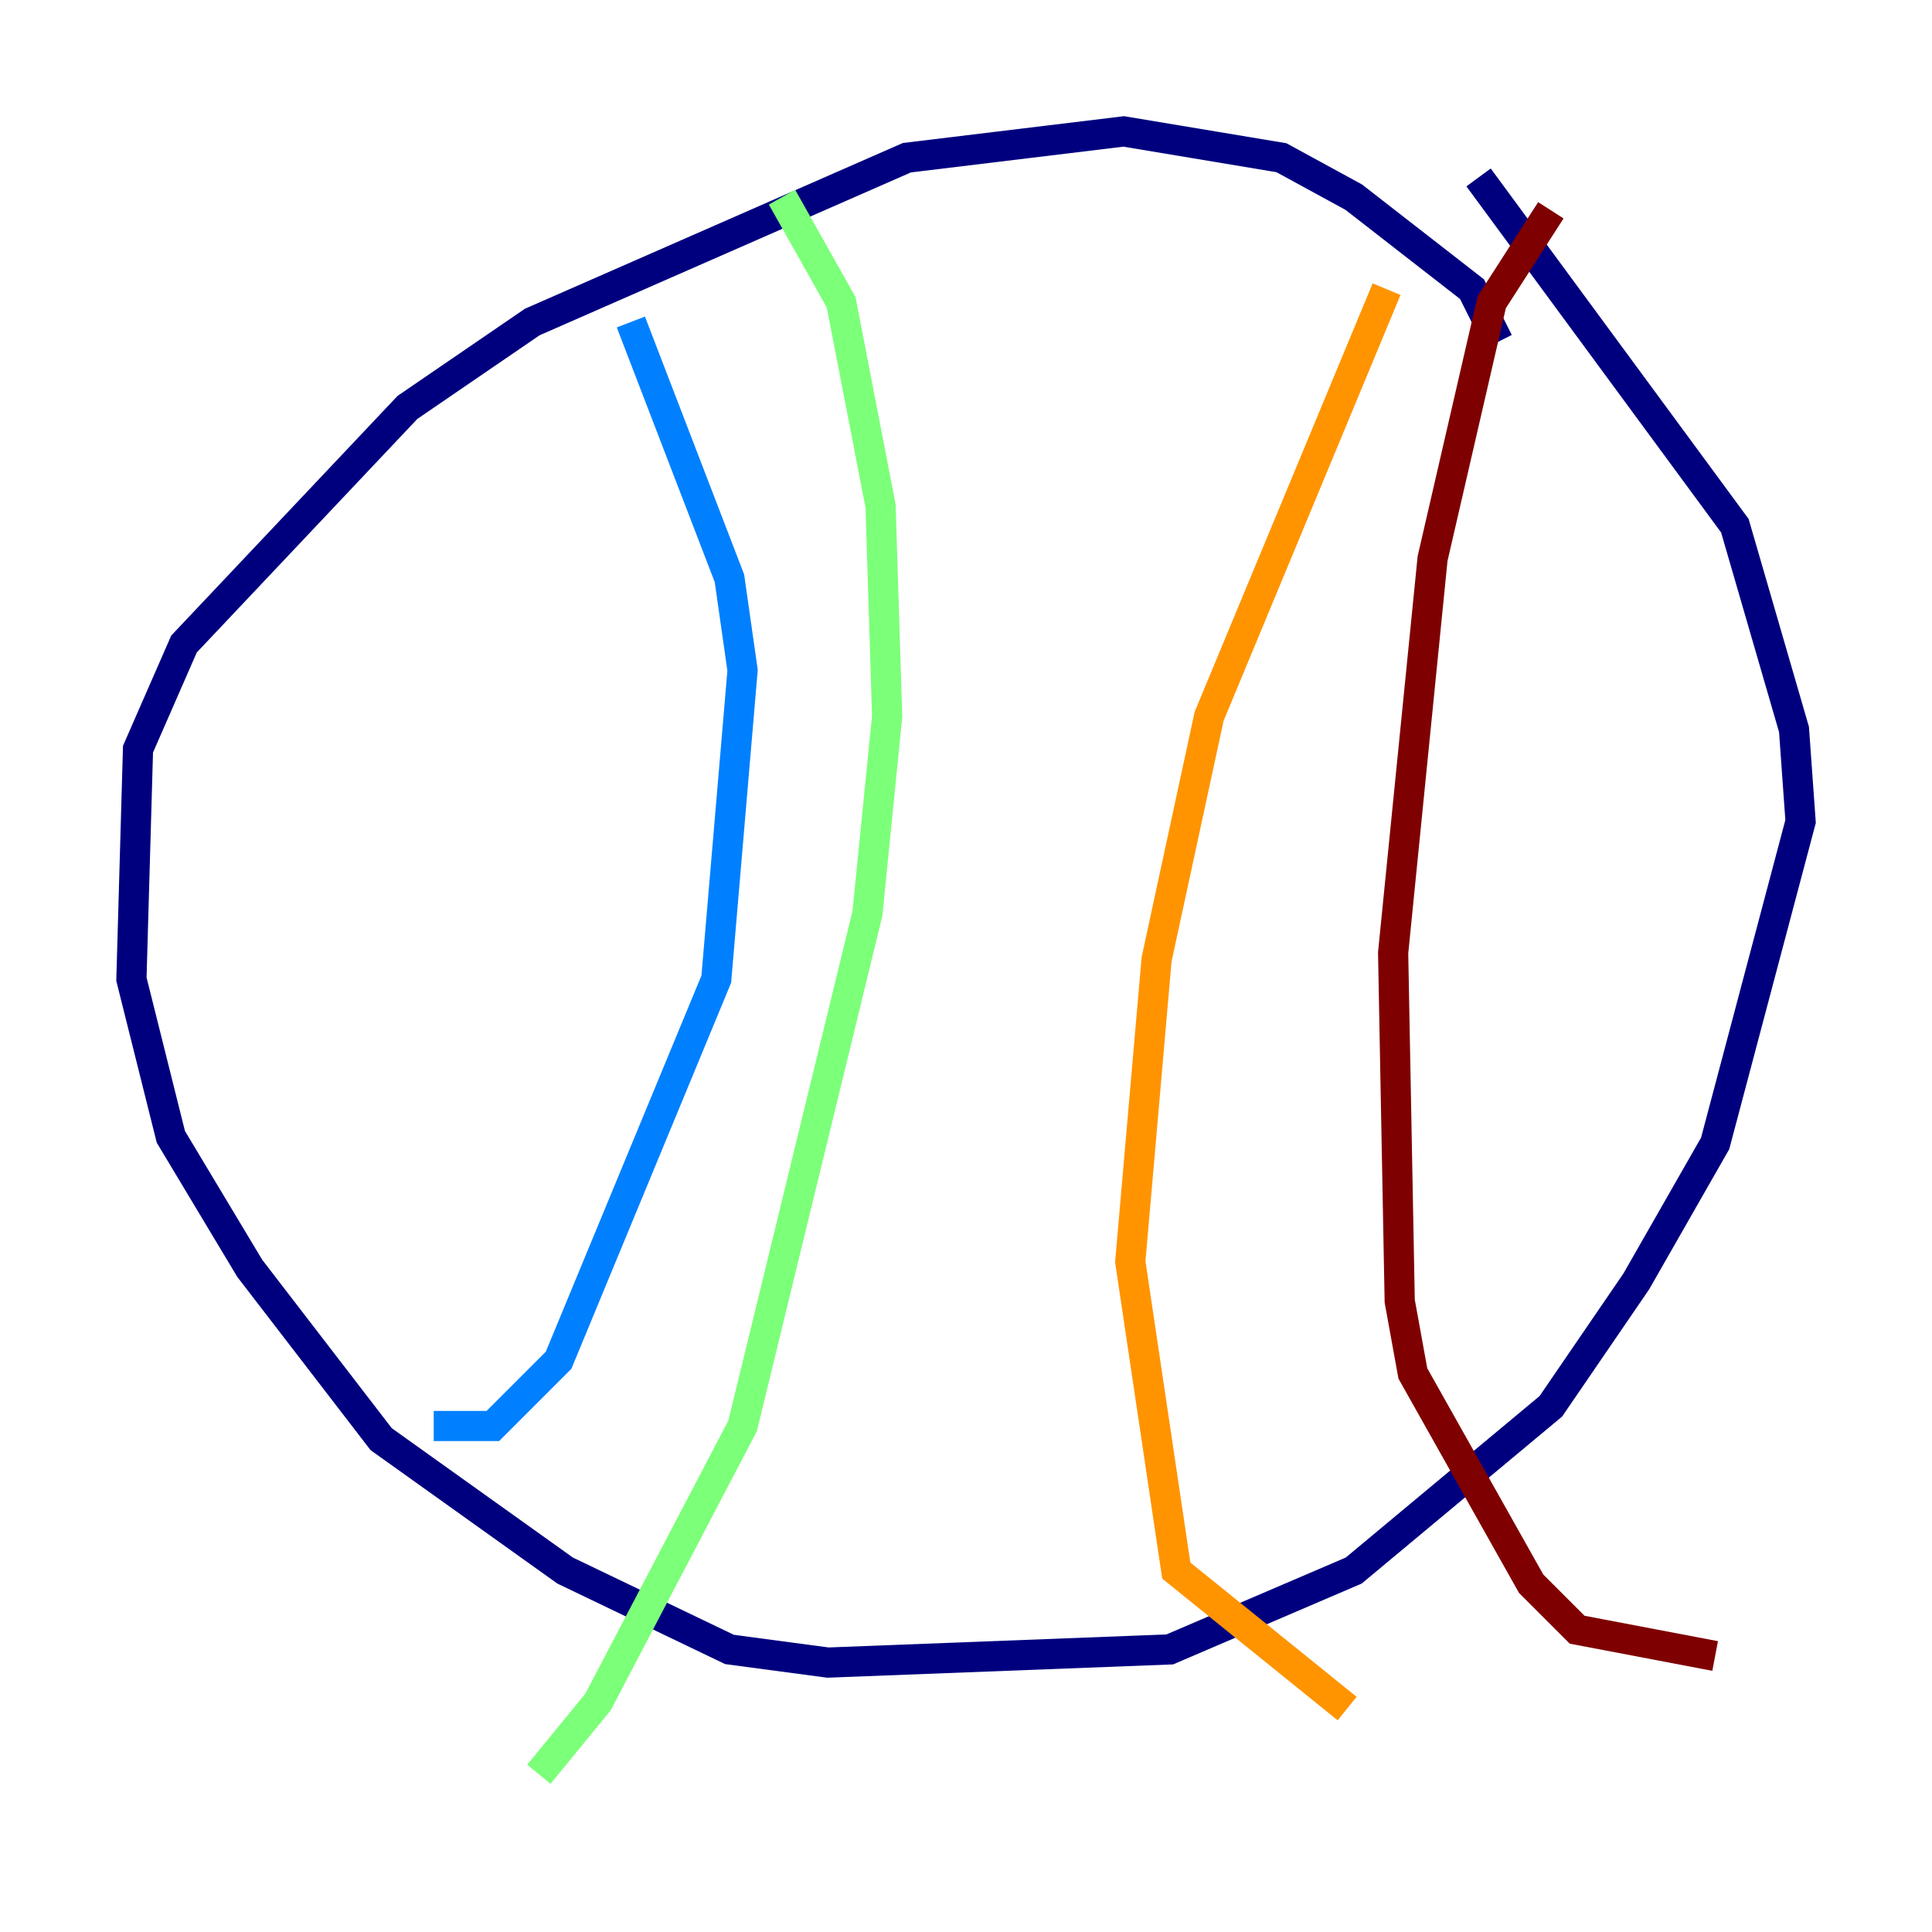 <?xml version="1.0" encoding="utf-8" ?>
<svg baseProfile="tiny" height="128" version="1.2" viewBox="0,0,128,128" width="128" xmlns="http://www.w3.org/2000/svg" xmlns:ev="http://www.w3.org/2001/xml-events" xmlns:xlink="http://www.w3.org/1999/xlink"><defs /><polyline fill="none" points="99.265,22.64 97.524,19.157 89.687,13.061 84.898,10.449 74.449,8.707 60.082,10.449 35.265,21.333 26.993,26.993 12.191,42.667 9.143,49.633 8.707,64.871 11.32,75.32 16.544,84.027 25.252,95.347 37.442,104.054 48.327,109.279 54.857,110.15 77.497,109.279 89.687,104.054 102.748,93.17 108.408,84.898 113.633,75.755 119.293,54.422 118.857,48.327 114.939,34.83 97.959,11.755" stroke="#00007f" stroke-width="2" /><polyline fill="none" points="41.796,21.333 48.327,38.313 49.197,44.408 47.456,64.871 37.007,90.122 32.653,94.476 28.735,94.476" stroke="#0080ff" stroke-width="2" /><polyline fill="none" points="51.809,13.061 55.728,20.027 58.34,33.524 58.776,47.456 57.469,60.517 49.197,94.476 39.619,112.762 35.701,117.551" stroke="#7cff79" stroke-width="2" /><polyline fill="none" points="91.864,19.157 80.109,47.456 76.626,63.565 74.884,83.592 77.932,104.054 89.252,113.197" stroke="#ff9400" stroke-width="2" /><polyline fill="none" points="102.748,13.932 98.83,20.027 94.912,37.007 92.299,63.129 92.735,86.204 93.605,90.993 101.442,104.925 104.49,107.973 113.633,109.714" stroke="#7f0000" stroke-width="2" /></svg>